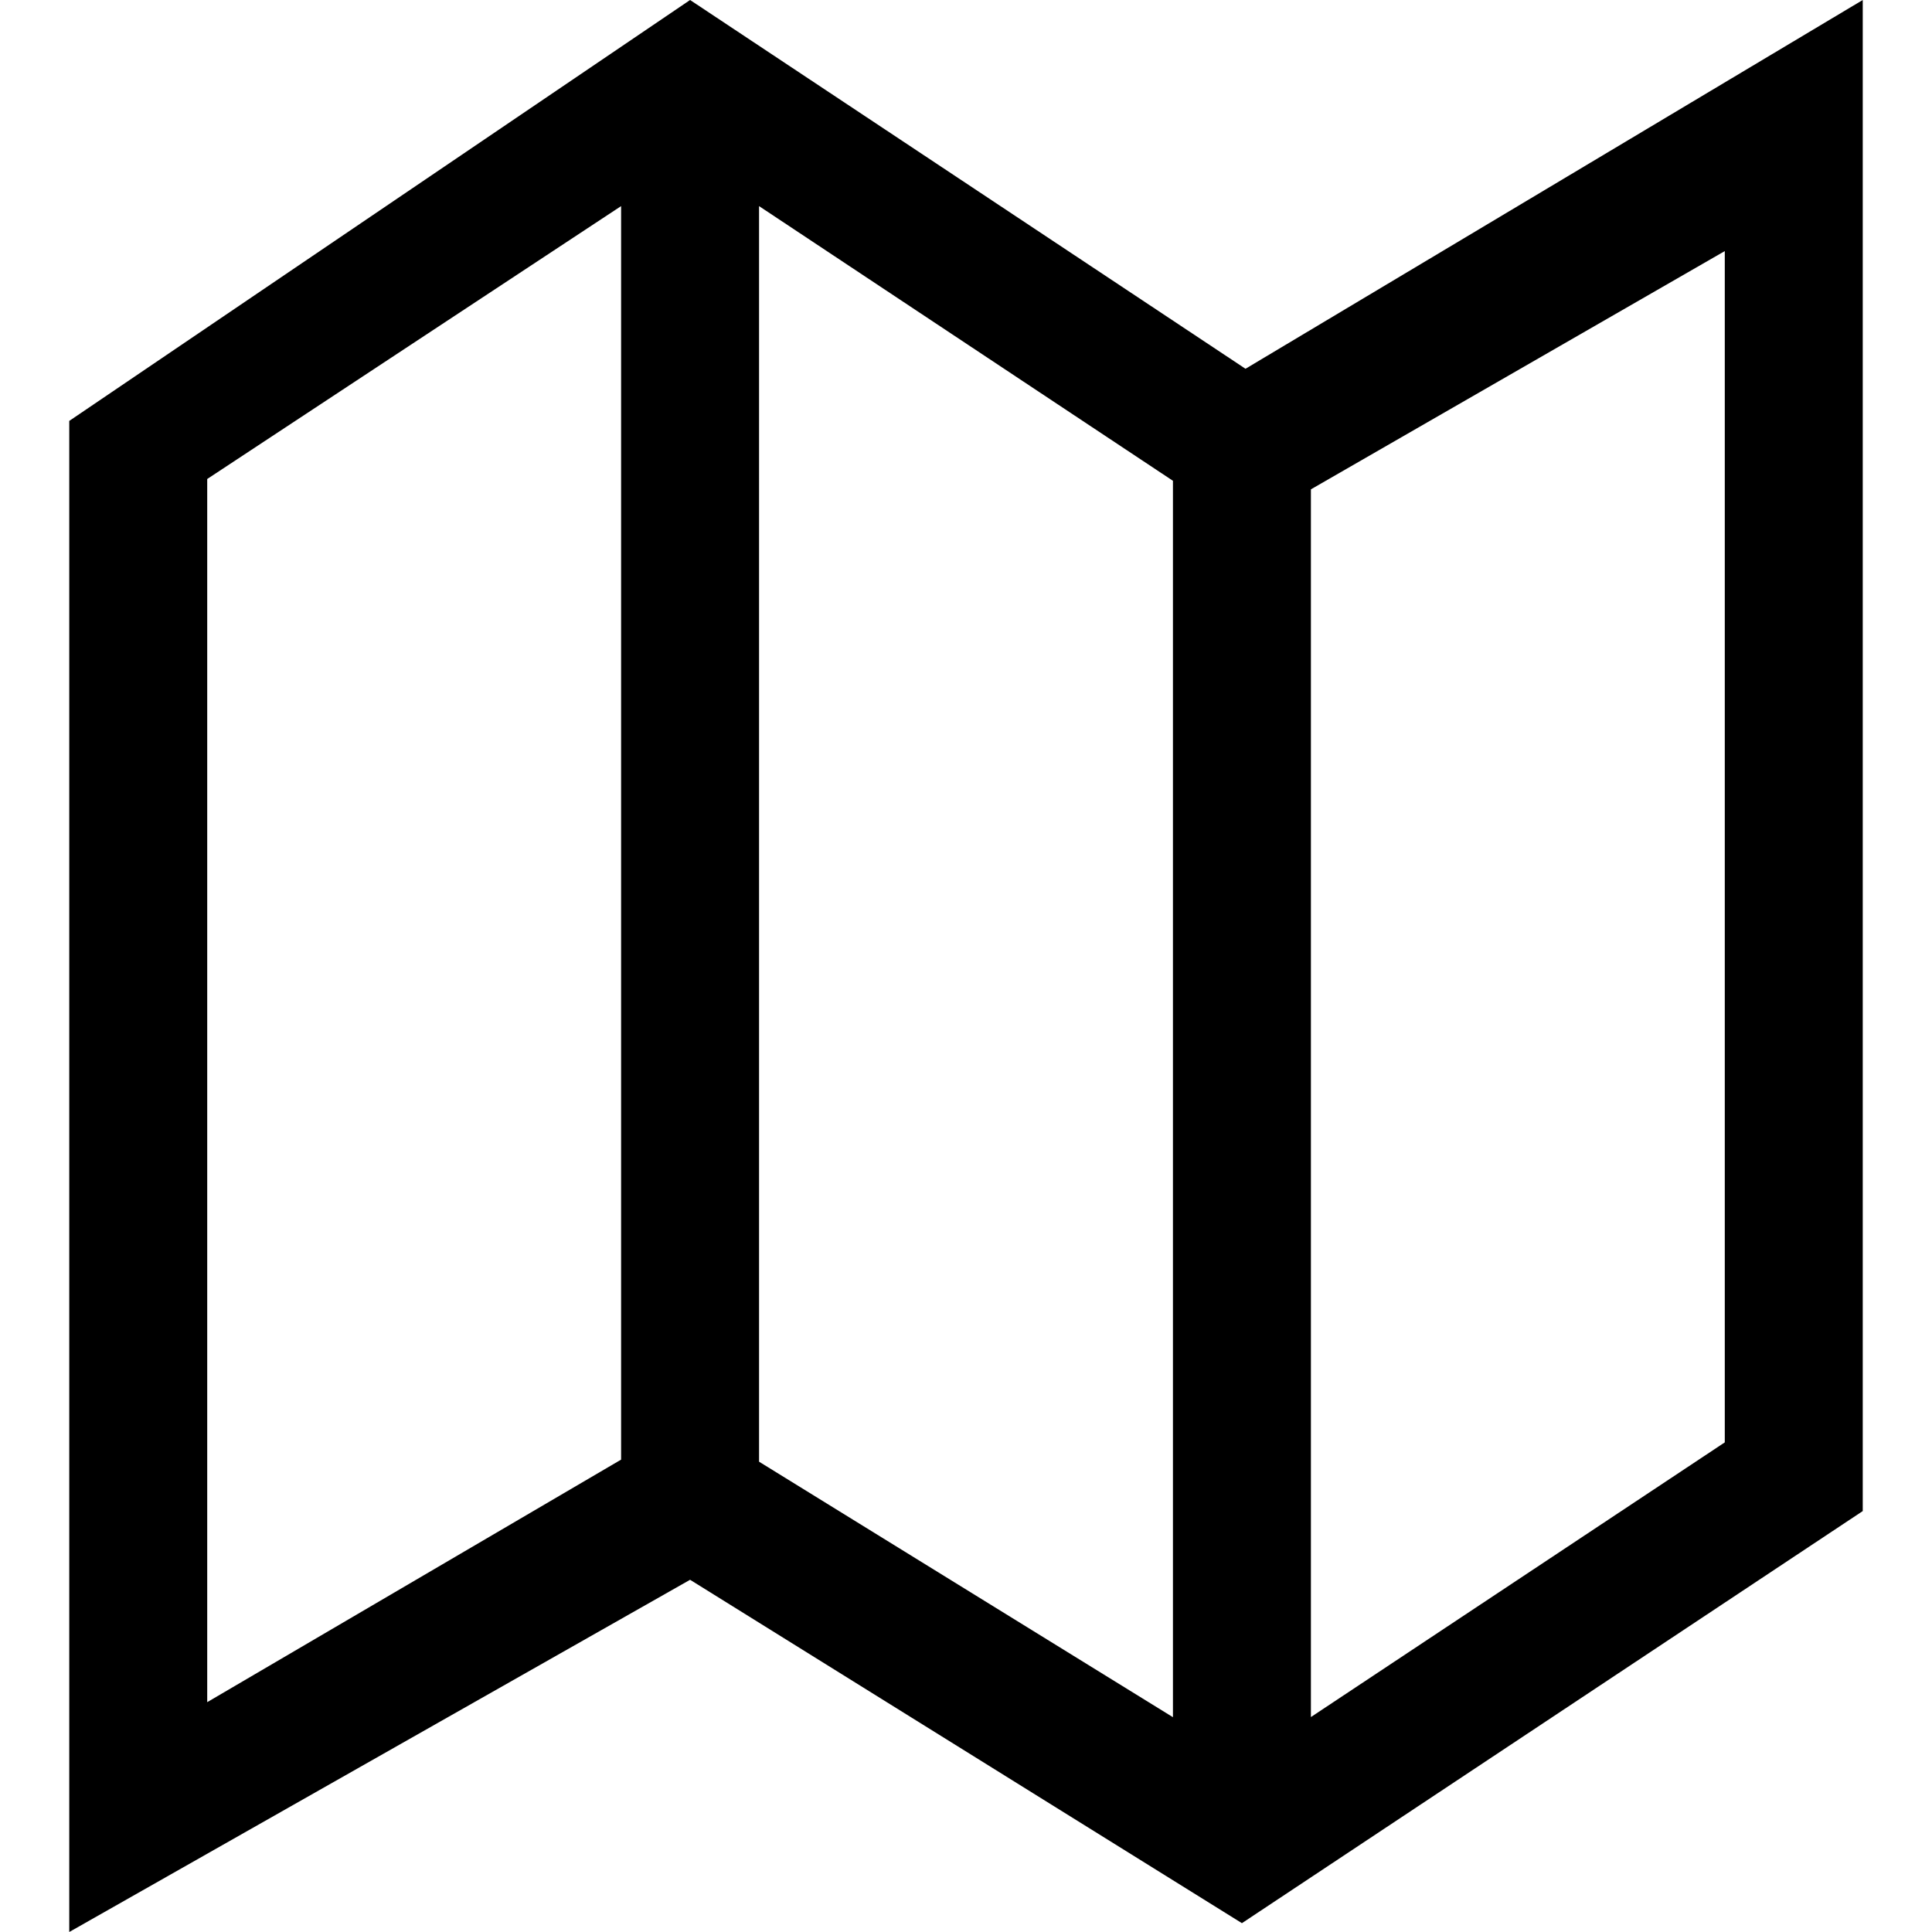 <?xml version="1.0" encoding="iso-8859-1"?>
<!-- Generator: Adobe Illustrator 19.1.0, SVG Export Plug-In . SVG Version: 6.00 Build 0)  -->
<svg version="1.1" id="Capa_1" xmlns="http://www.w3.org/2000/svg" xmlns:xlink="http://www.w3.org/1999/xlink" x="0px" y="0px"
	 viewBox="0 0 317.543 317.543" style="enable-background:new 0 0 317.543 317.543;" xml:space="preserve">
<g>
	<g id="Map_2_">
		<g>
			<path d="M204.711,60.611L113.421,0L11.383,69.182v248.361l102.038-57.89l90.701,56.438l102.038-67.731V0L204.711,60.611z
				 M102.083,239.903l-68.025,39.863V78.728l68.025-44.851V239.903z M192.784,282.237l-68.025-41.994V33.877l68.025,45.146V282.237z
				 M283.485,237.069l-68.025,45.146V80.429l68.025-39.16V237.069z"/>
		</g>
	</g>
</g>
<g>
</g>
<g>
</g>
<g>
</g>
<g>
</g>
<g>
</g>
<g>
</g>
<g>
</g>
<g>
</g>
<g>
</g>
<g>
</g>
<g>
</g>
<g>
</g>
<g>
</g>
<g>
</g>
<g>
</g>
</svg>
